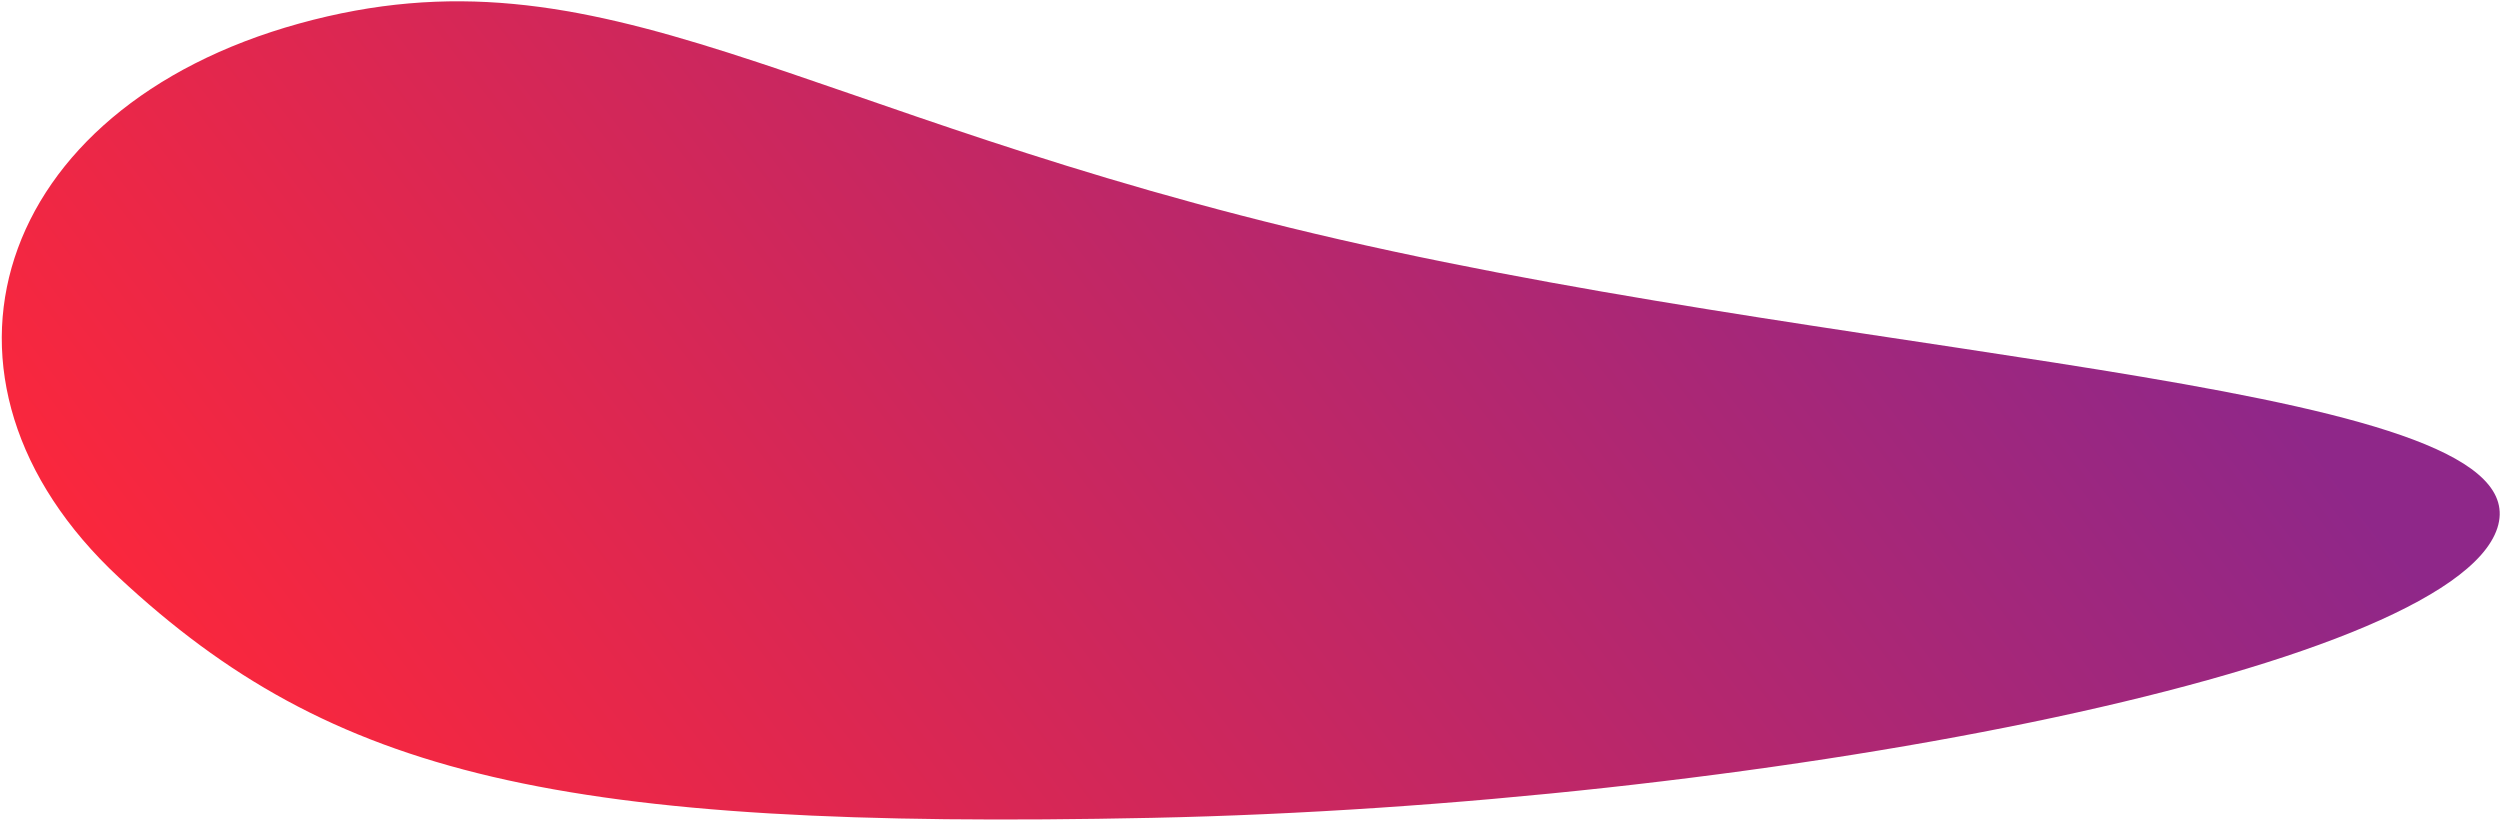 <?xml version="1.0" encoding="UTF-8" standalone="no"?>
<svg
   xmlns:dc="http://purl.org/dc/elements/1.1/"
   xmlns:cc="http://creativecommons.org/ns#"
   xmlns:rdf="http://www.w3.org/1999/02/22-rdf-syntax-ns#"
   xmlns:svg="http://www.w3.org/2000/svg"
   xmlns="http://www.w3.org/2000/svg"
   xmlns:sodipodi="http://sodipodi.sourceforge.net/DTD/sodipodi-0.dtd"
   xmlns:inkscape="http://www.inkscape.org/namespaces/inkscape"
   width="257.1"
   height="84.496"
   viewBox="0 0 257.1 84.496"
   version="1.1"
   id="svg5698"
   sodipodi:docname="Caminho 90.svg"
   inkscape:version="0.92.4 (f8dce91, 2019-08-02)">
  <sodipodi:namedview
     pagecolor="#ffffff"
     bordercolor="#666666"
     borderopacity="1"
     objecttolerance="10"
     gridtolerance="10"
     guidetolerance="10"
     inkscape:pageopacity="0"
     inkscape:pageshadow="2"
     inkscape:window-width="1853"
     inkscape:window-height="1016"
     id="namedview5700"
     showgrid="false"
     inkscape:zoom="3.9852223"
     inkscape:cx="43.354455"
     inkscape:cy="52.601289"
     inkscape:window-x="67"
     inkscape:window-y="27"
     inkscape:window-maximized="1"
     inkscape:current-layer="svg5698" />
  <defs
     id="defs5694">
    <style
       id="style5687">.a{opacity:0.849;fill:url(#a);}</style>
    <linearGradient
       id="a"
       x1="49.924"
       y1="-13.868"
       x2="137.292"
       y2="146.692"
       gradientUnits="userSpaceOnUse"
       gradientTransform="matrix(0.189,-0.583,1.552,0.504,-9.603,60.686)">
      <stop
         offset="0"
         stop-color="#fc0017"
         id="stop5689" />
      <stop
         offset="1"
         stop-color="#7b0073"
         id="stop5691" />
    </linearGradient>
  </defs>
  <path
     class="a"
     d="m 30.755,2.423 c 31.394,-8.689 50.536,9.252 107.06,22.218 56.524,12.965 123.841,14.8 119.011,29.664 -4.83,14.864 -77.187,28.531 -138.333,29.802 C 57.348,85.379 34.177,79.82 12.242,59.399 -9.693,38.978 -0.637,11.113 30.755,2.423 Z"
     id="path5696"
     inkscape:connector-curvature="0"
     style="opacity:0.849;fill:url(#a)" />
</svg>
